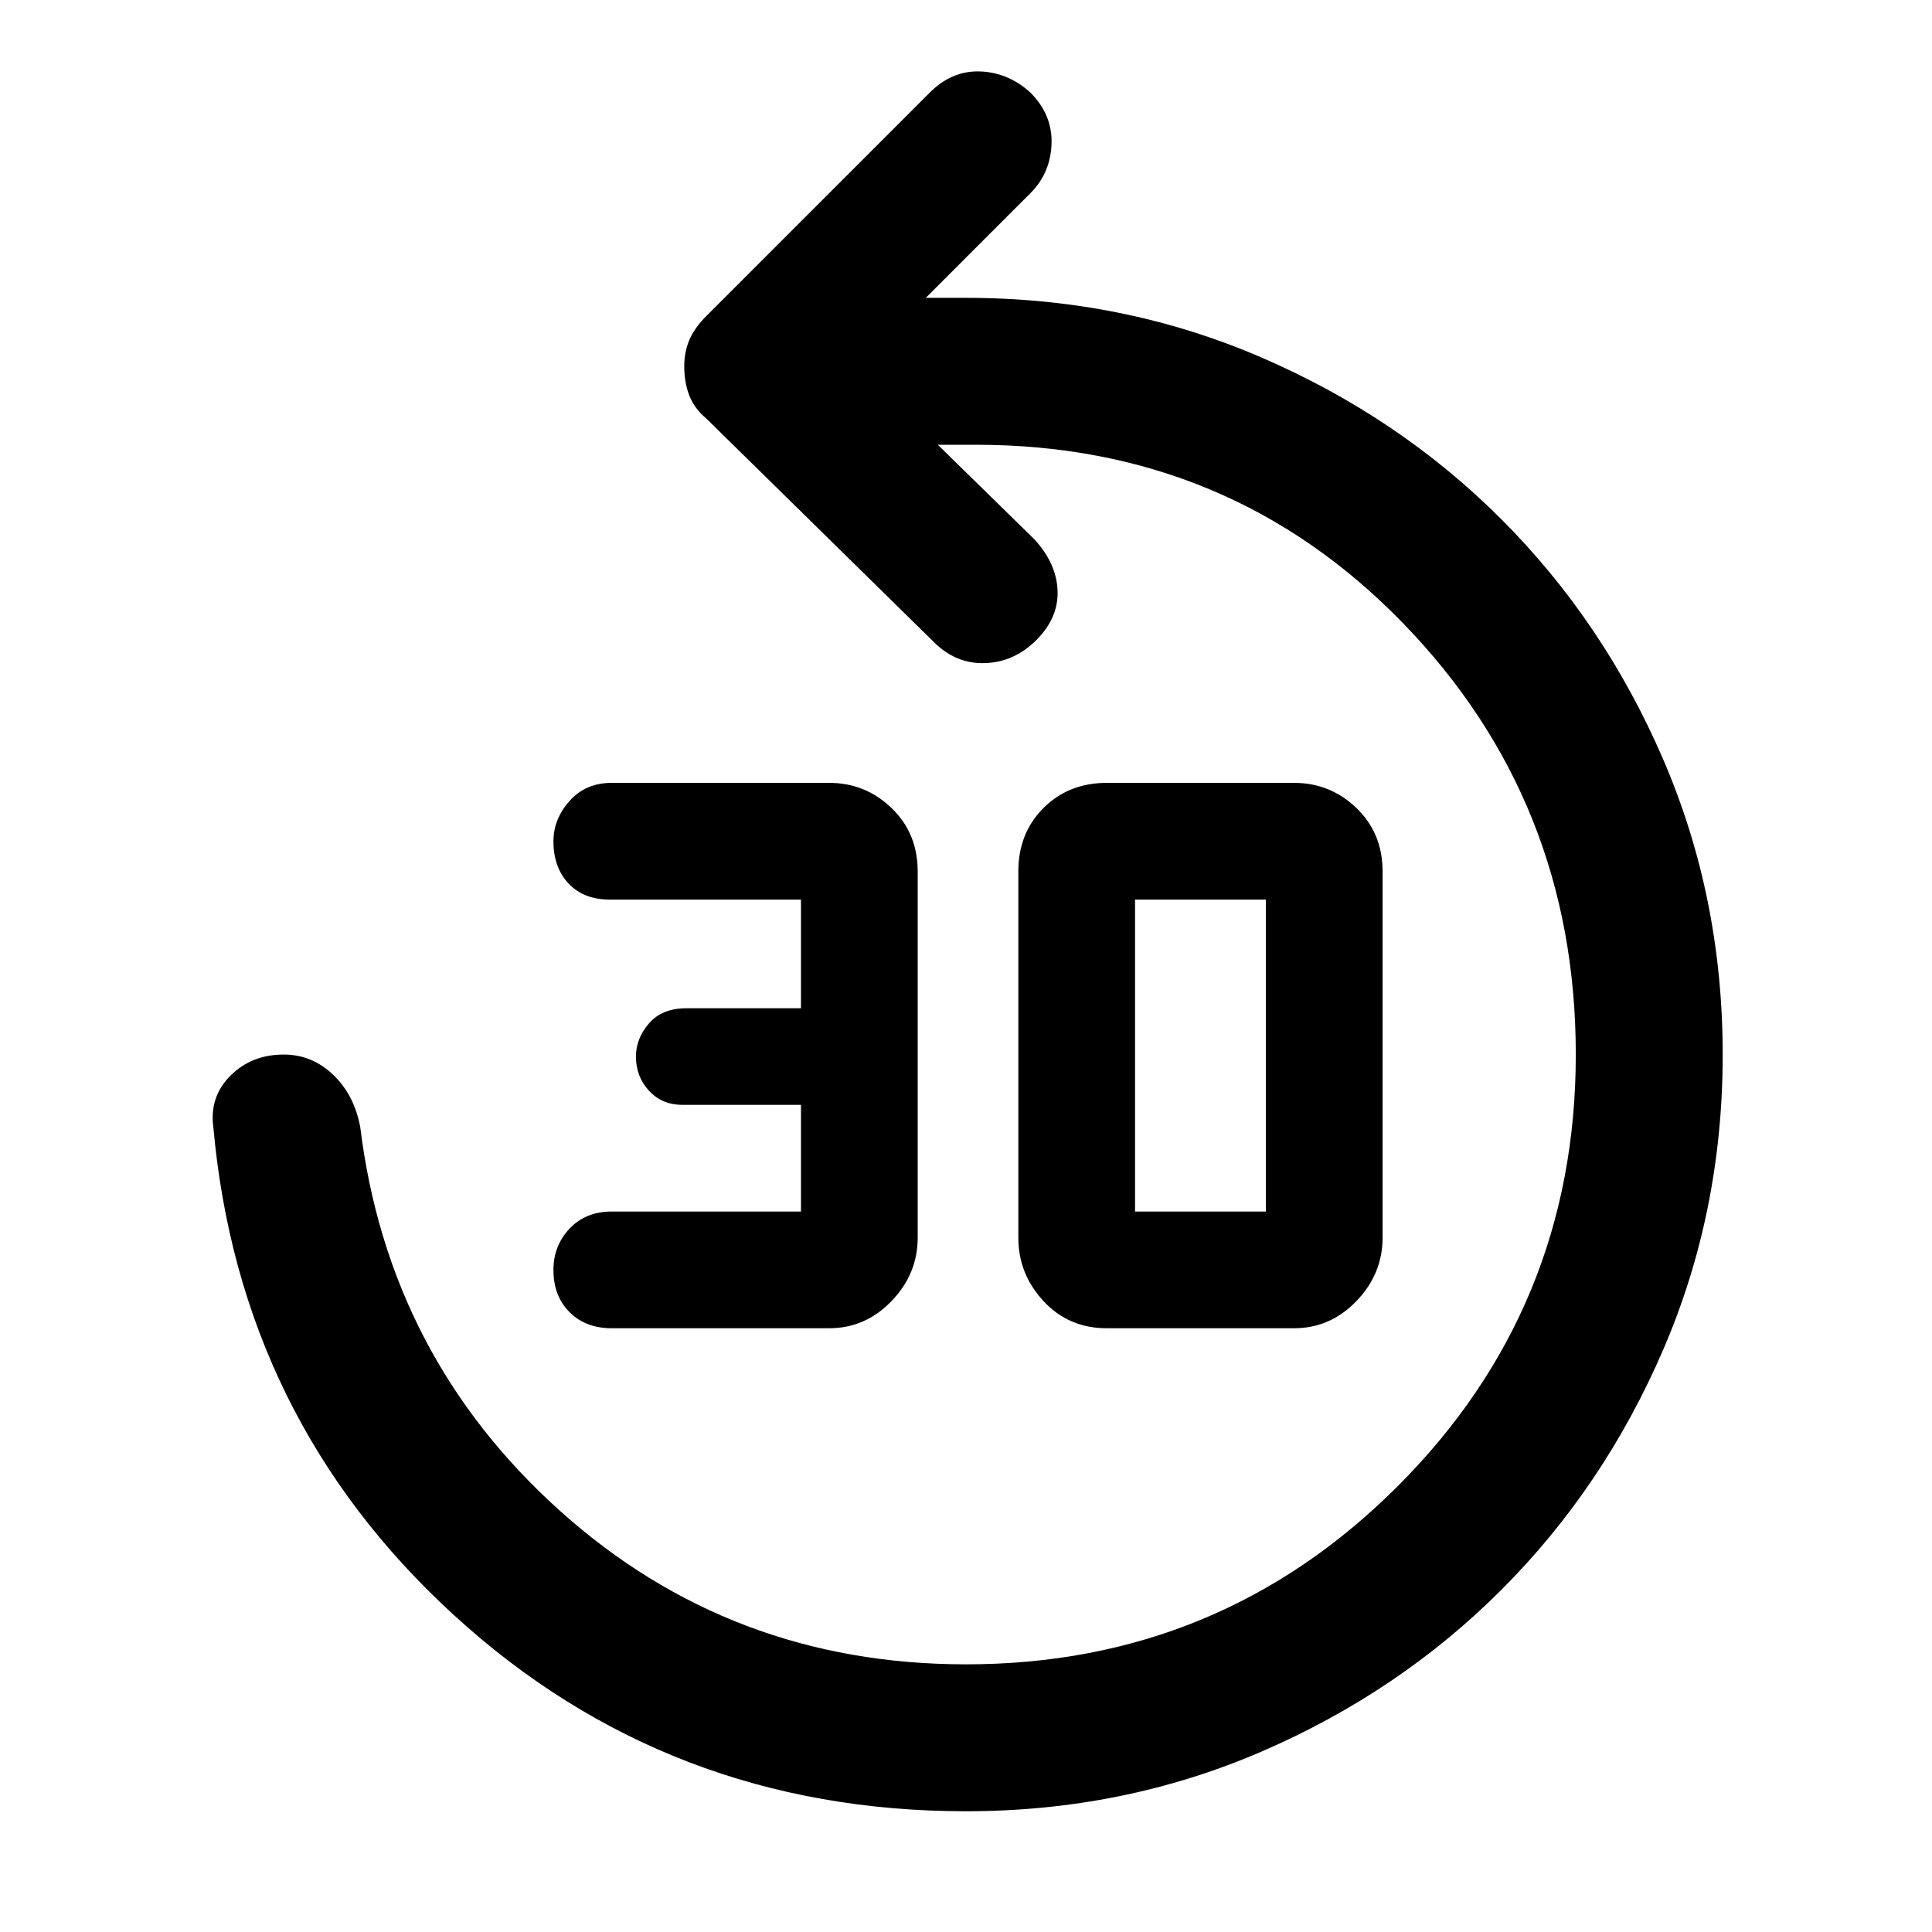 <svg xmlns="http://www.w3.org/2000/svg" height="48" width="48"><path d="M15.2 33Q14.55 33 14.15 32.6Q13.75 32.2 13.75 31.55Q13.75 30.95 14.15 30.525Q14.55 30.1 15.2 30.1H19.9V27.45H16.95Q16.45 27.45 16.125 27.1Q15.8 26.75 15.8 26.25Q15.8 25.8 16.125 25.425Q16.45 25.05 17.05 25.05H19.9V22.35H15.15Q14.5 22.35 14.125 21.95Q13.75 21.55 13.75 20.9Q13.75 20.35 14.15 19.9Q14.55 19.45 15.2 19.45H20.6Q21.5 19.45 22.15 20.075Q22.8 20.7 22.8 21.65V30.75Q22.8 31.65 22.15 32.325Q21.5 33 20.6 33ZM27.5 33Q26.55 33 25.925 32.325Q25.3 31.65 25.3 30.75V21.65Q25.3 20.7 25.925 20.075Q26.55 19.45 27.5 19.45H32.15Q33.05 19.45 33.7 20.075Q34.35 20.7 34.35 21.65V30.75Q34.35 31.65 33.7 32.325Q33.05 33 32.15 33ZM28.2 30.1H31.45Q31.45 30.1 31.45 30.1Q31.45 30.1 31.45 30.1V22.35Q31.45 22.35 31.45 22.35Q31.45 22.35 31.45 22.35H28.2Q28.2 22.35 28.2 22.35Q28.2 22.35 28.2 22.35V30.1Q28.2 30.1 28.2 30.1Q28.2 30.1 28.2 30.1ZM24 45Q16.6 45 11.275 40.125Q5.95 35.25 5.3 28Q5.2 27.25 5.725 26.725Q6.25 26.2 7.05 26.2Q7.75 26.2 8.275 26.7Q8.8 27.2 8.95 28Q9.65 33.7 13.9 37.525Q18.15 41.35 24 41.35Q30.3 41.35 34.725 36.925Q39.15 32.5 39.15 26.2Q39.15 19.9 34.85 15.475Q30.55 11.05 24.25 11.05H23.3L25.7 13.4Q26.25 14 26.275 14.675Q26.3 15.35 25.75 15.9Q25.2 16.45 24.475 16.475Q23.75 16.5 23.2 15.95L17.55 10.4Q17.25 10.15 17.125 9.825Q17 9.5 17 9.1Q17 8.75 17.125 8.45Q17.25 8.15 17.55 7.85L23.1 2.3Q23.65 1.75 24.35 1.775Q25.05 1.8 25.6 2.3Q26.15 2.85 26.125 3.575Q26.1 4.3 25.6 4.8L23 7.4H24Q27.9 7.4 31.325 8.875Q34.75 10.35 37.3 12.9Q39.85 15.45 41.325 18.875Q42.8 22.3 42.8 26.2Q42.8 30.1 41.325 33.525Q39.85 36.95 37.3 39.5Q34.75 42.05 31.325 43.525Q27.9 45 24 45Z"/></svg>